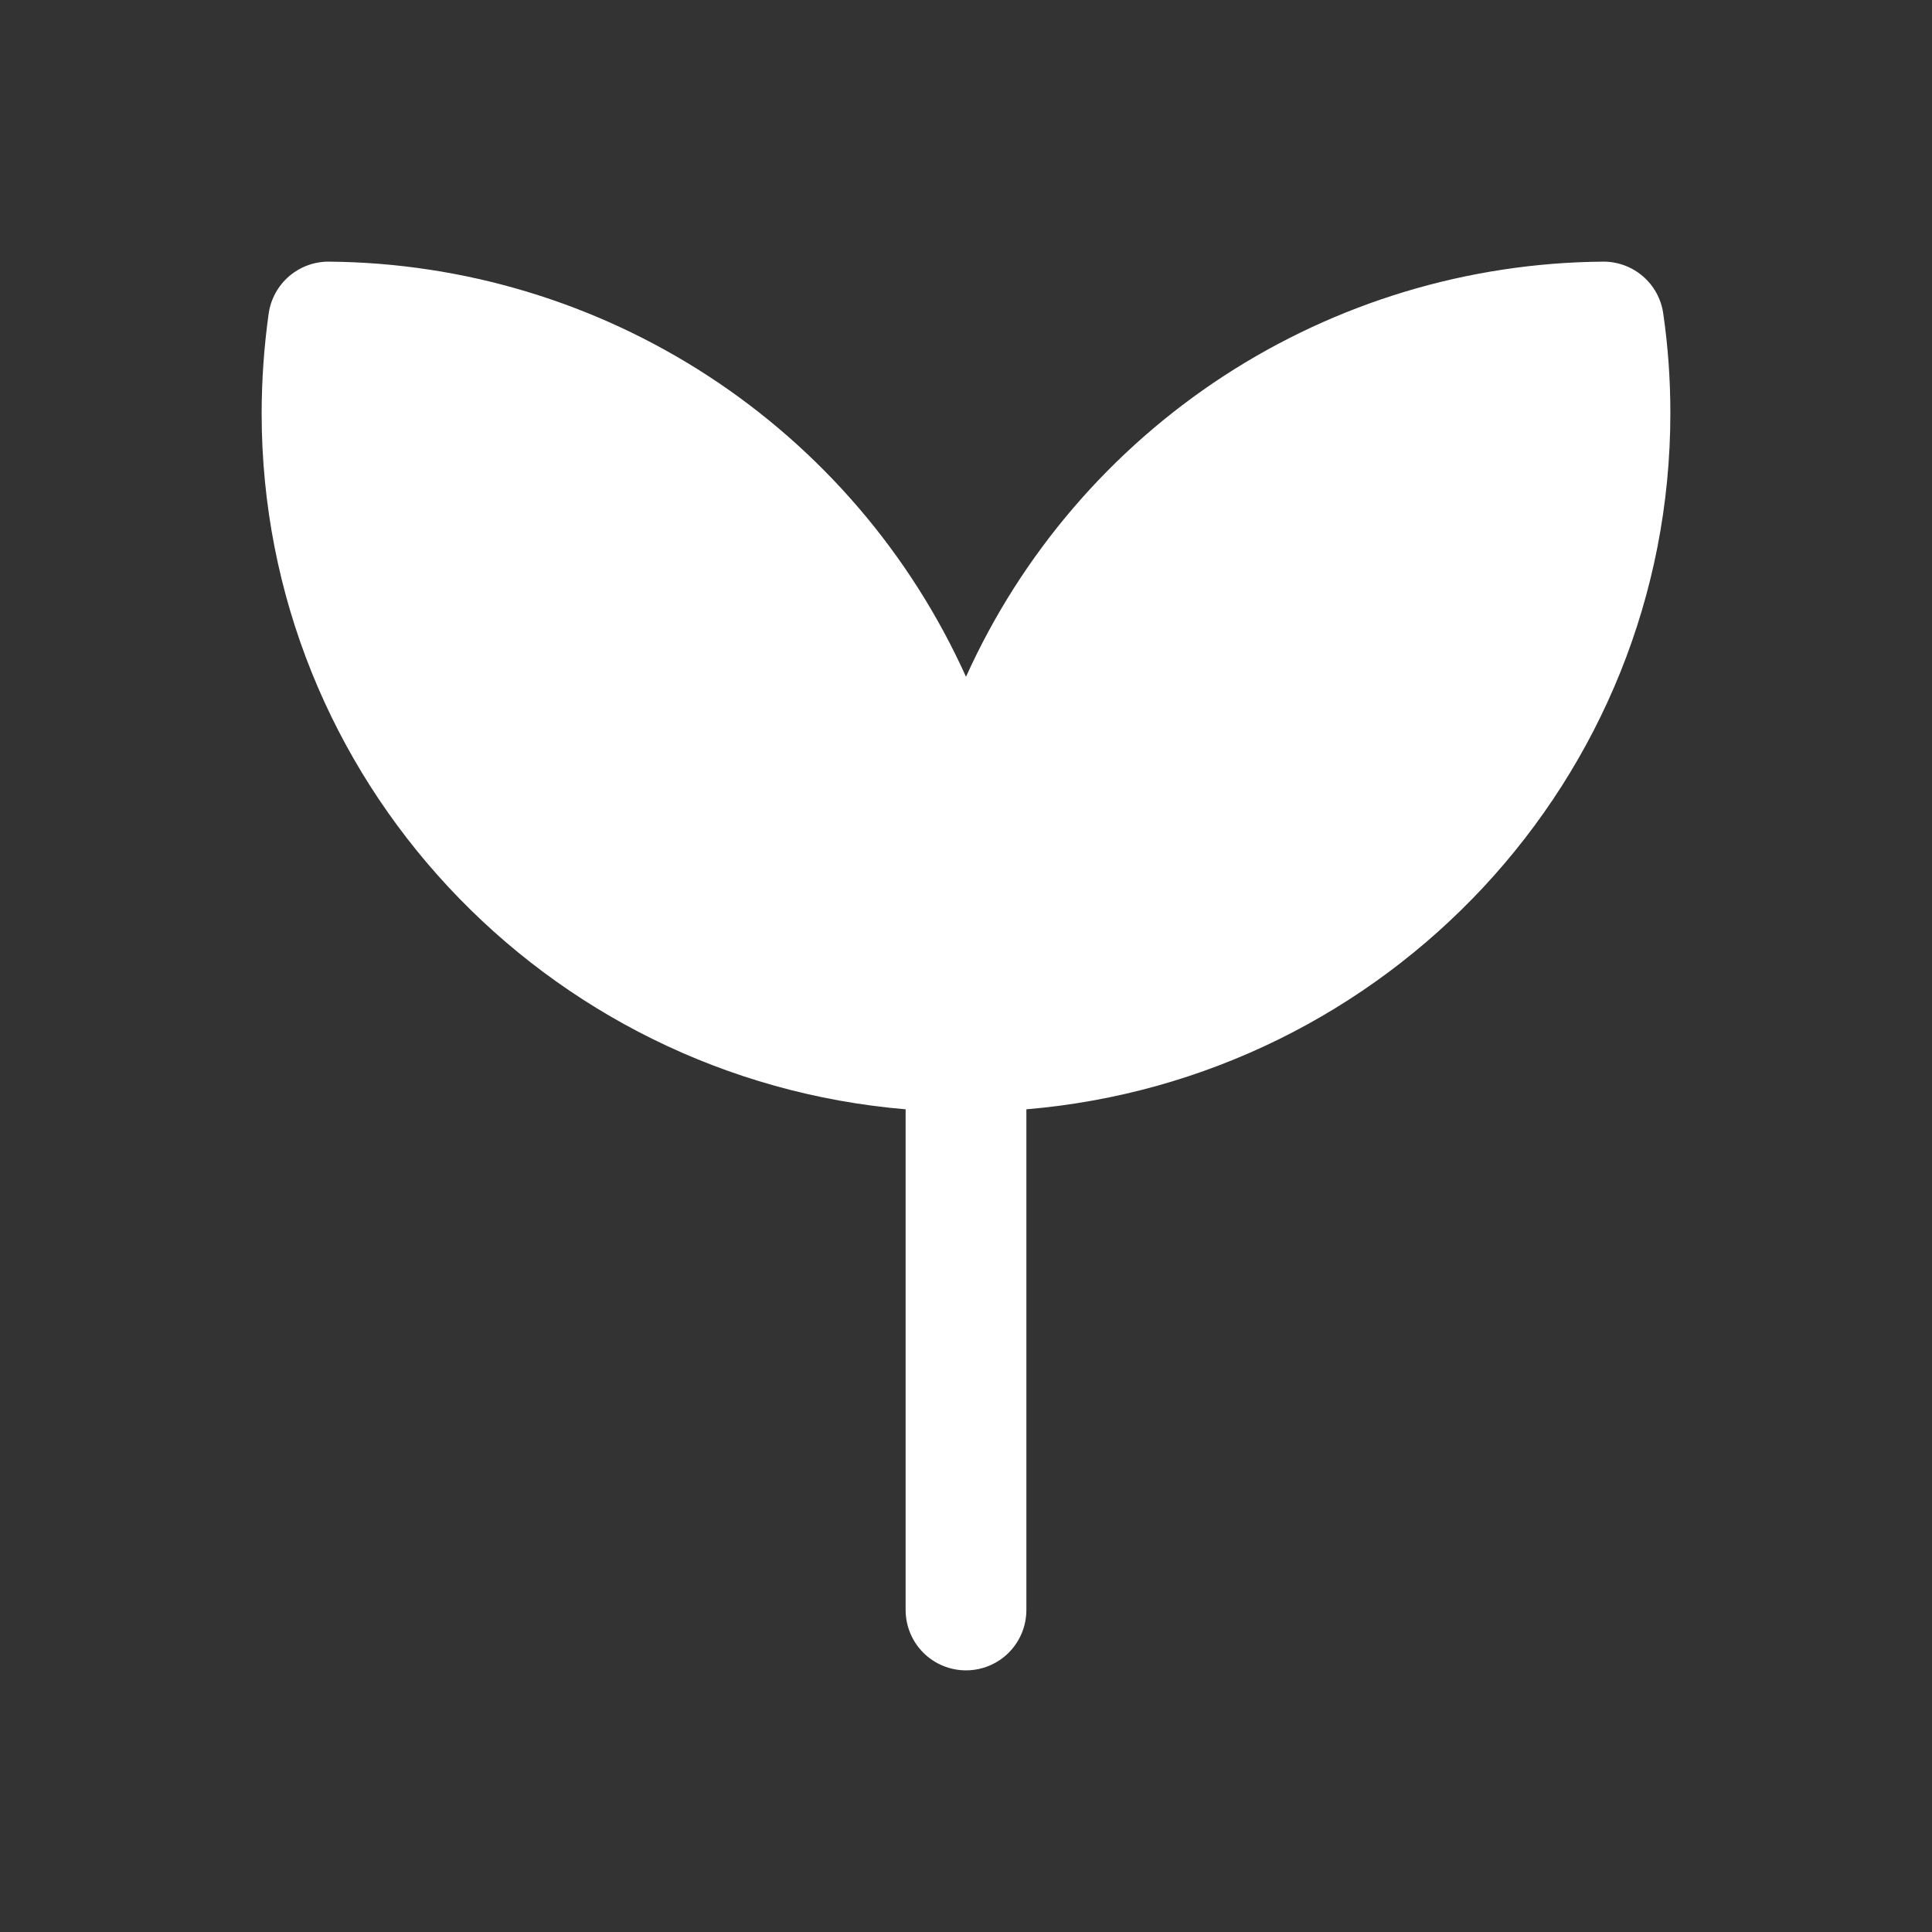 <svg width="40" height="40" viewBox="0 0 40 40" fill="none" xmlns="http://www.w3.org/2000/svg">
<rect x="0" y="0" width="40" height="40" fill="#333333" stroke="none"/>
<g id="mynaui:leaves-solid">
<path id="Vector" d="M6.813 5.417C6.511 5.414 6.217 5.521 5.987 5.718C5.757 5.915 5.607 6.189 5.563 6.488C5.467 7.173 5.418 7.864 5.417 8.555C5.417 16.135 11.29 22.338 18.75 22.967V33.333C18.75 33.665 18.882 33.983 19.116 34.217C19.351 34.452 19.669 34.583 20 34.583C20.331 34.583 20.649 34.452 20.884 34.217C21.118 33.983 21.25 33.665 21.25 33.333V22.967C28.71 22.338 34.583 16.133 34.583 8.553C34.583 7.853 34.534 7.164 34.435 6.487C34.392 6.187 34.241 5.914 34.011 5.717C33.781 5.52 33.488 5.414 33.185 5.417C30.396 5.44 27.672 6.262 25.335 7.785C22.999 9.309 21.147 11.469 20 14.012C18.853 11.469 17.001 9.308 14.664 7.785C12.327 6.262 9.603 5.44 6.813 5.417Z" fill="white"/>
</g>
</svg>
